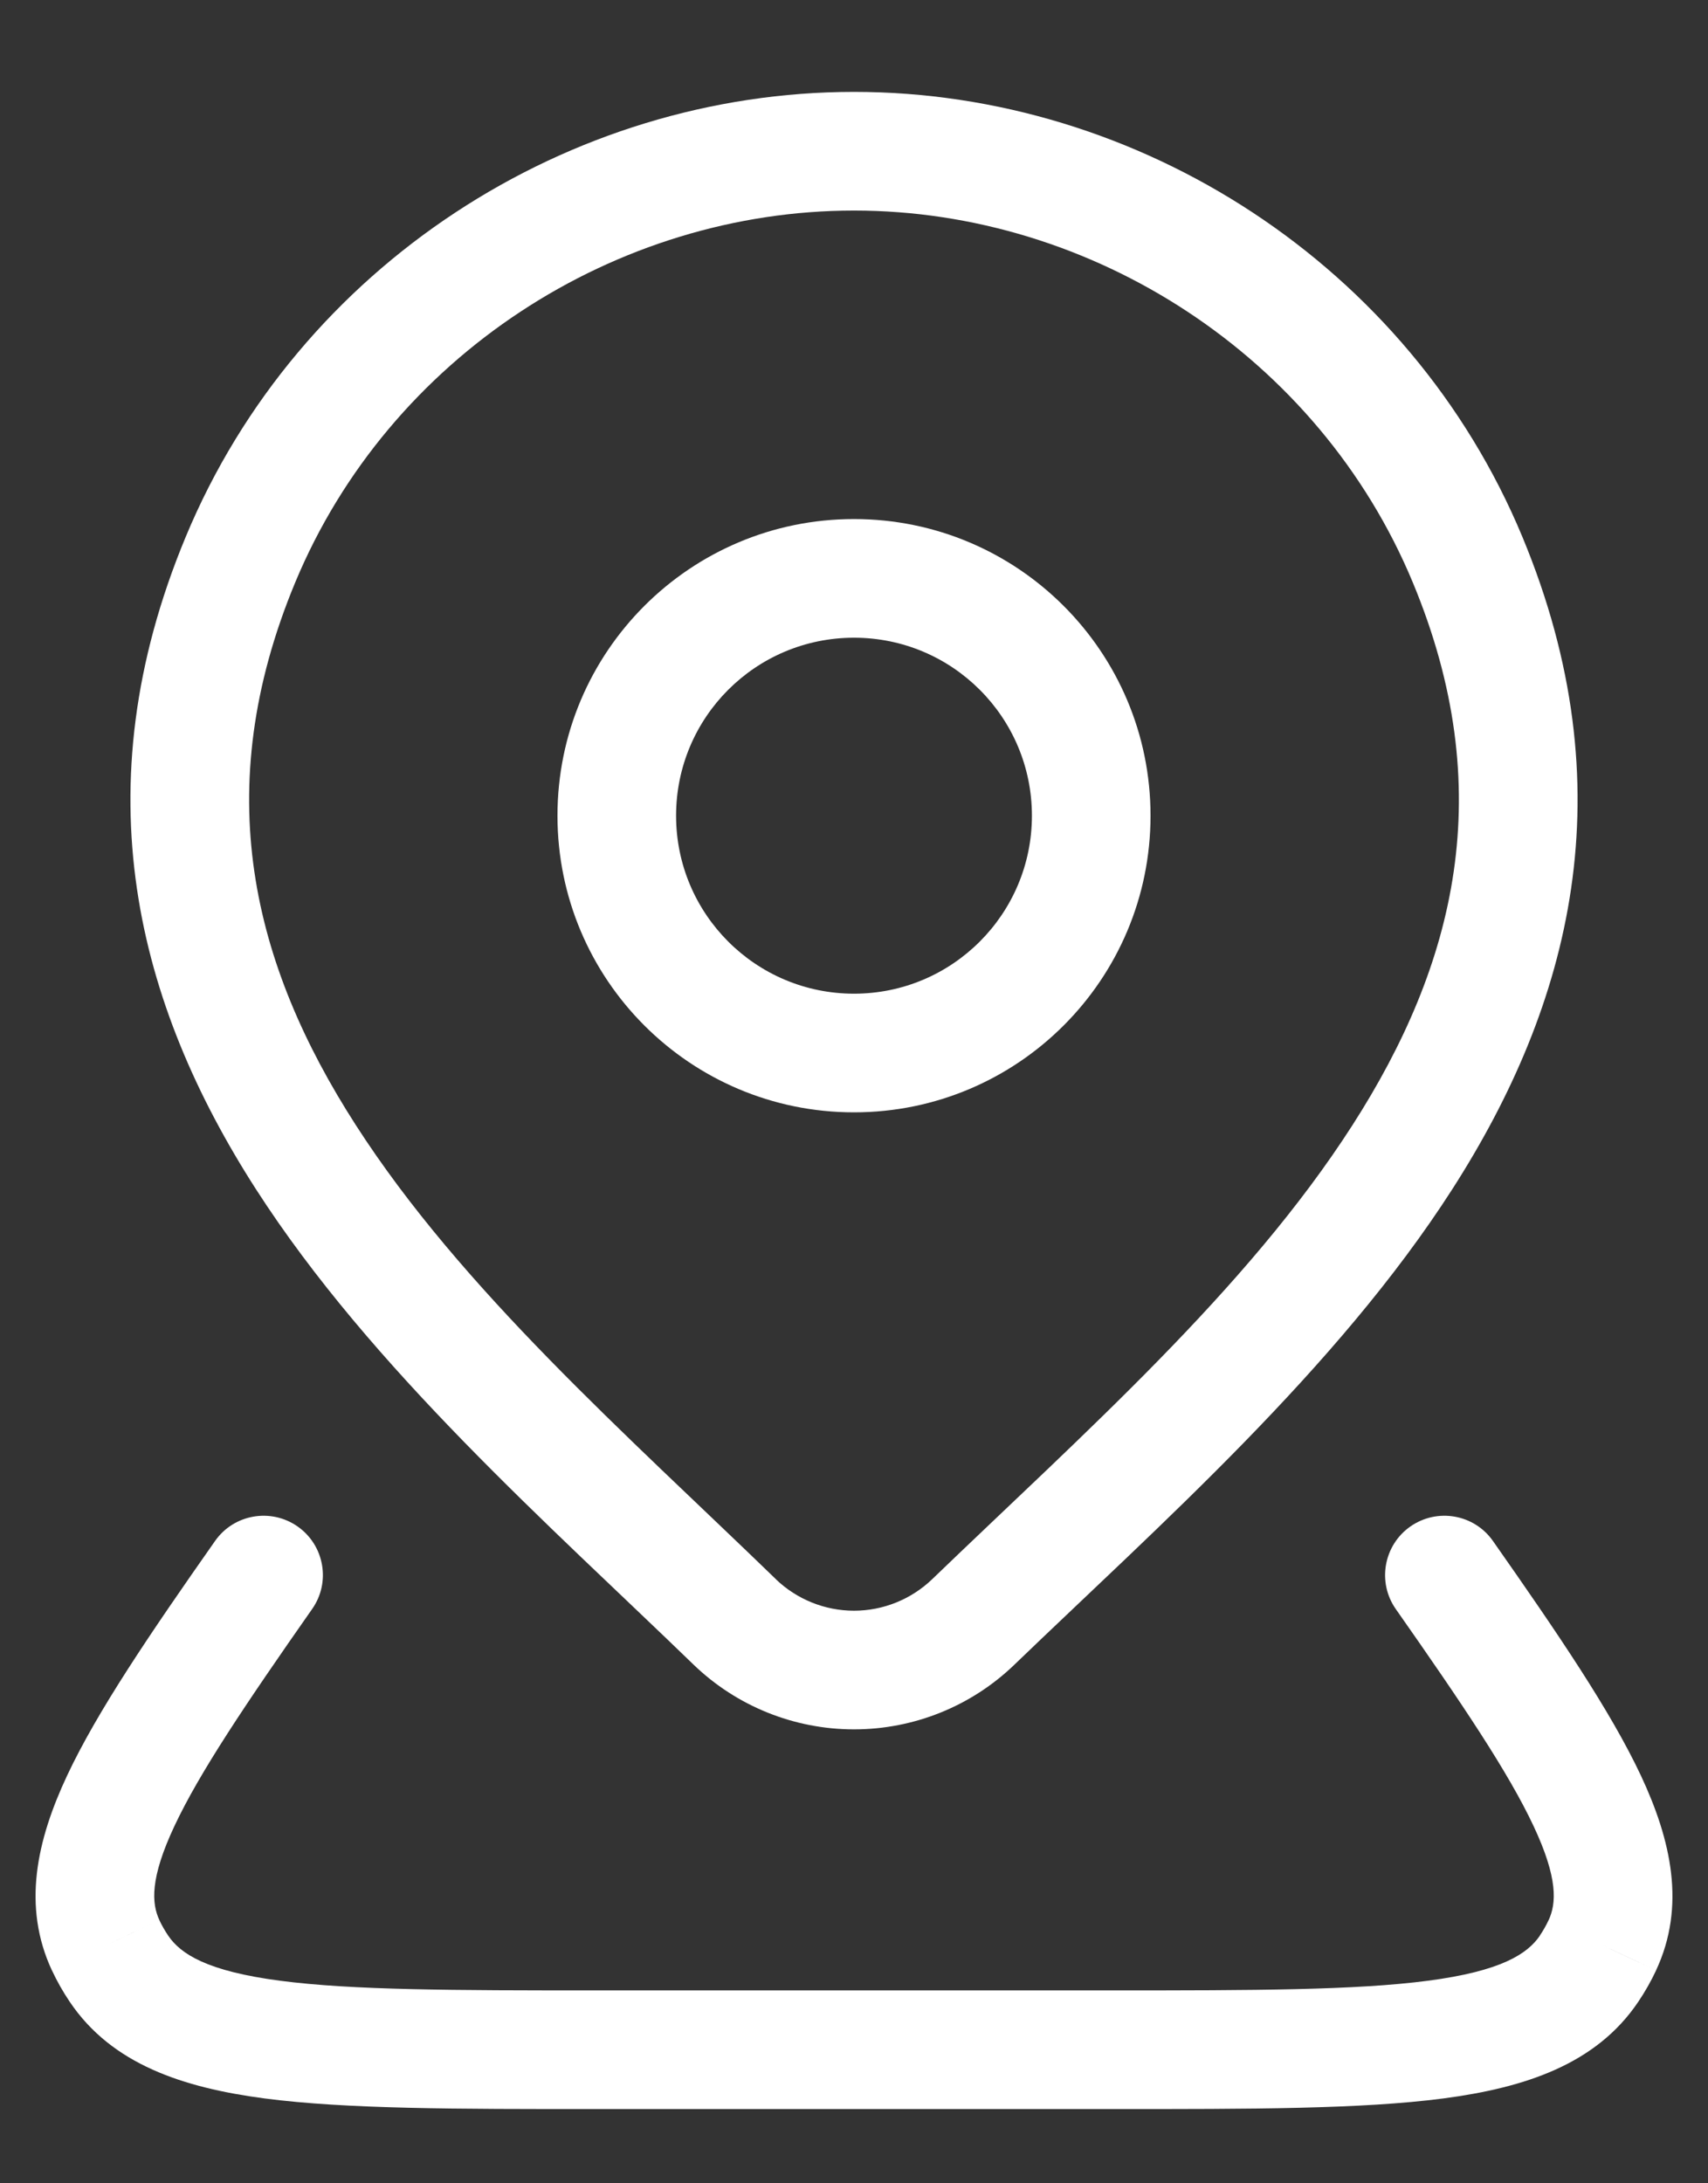 <svg width="18" height="23" viewBox="0 0 18 23" fill="none" xmlns="http://www.w3.org/2000/svg">
<rect x="0" y="0" width="18" height="23" fill="#333333" stroke="none"/>
<path d="M15.734 16.234C15.536 15.951 15.146 15.883 14.863 16.081C14.581 16.279 14.512 16.669 14.71 16.951L15.734 16.234ZM16.887 20.492L17.453 20.757L17.453 20.756L16.887 20.492ZM16.747 20.739L17.265 21.088L17.265 21.088L16.747 20.739ZM1.253 20.739L1.772 20.39L1.772 20.39L1.253 20.739ZM1.114 20.492L1.68 20.229L1.68 20.228L1.114 20.492ZM3.289 16.951C3.488 16.669 3.419 16.279 3.137 16.081C2.854 15.883 2.464 15.951 2.266 16.234L3.289 16.951ZM10.257 17.086L10.691 17.536L10.691 17.536L10.257 17.086ZM7.743 17.086L7.308 17.535L7.309 17.536L7.743 17.086ZM2.534 5.896L3.111 6.136L3.111 6.136L2.534 5.896ZM15.467 5.896L14.889 6.136L14.889 6.136L15.467 5.896ZM10.875 8.593C10.875 9.628 10.036 10.468 9 10.468V11.718C10.726 11.718 12.125 10.319 12.125 8.593H10.875ZM9 10.468C7.964 10.468 7.125 9.628 7.125 8.593H5.875C5.875 10.319 7.274 11.718 9 11.718V10.468ZM7.125 8.593C7.125 7.557 7.964 6.718 9 6.718V5.468C7.274 5.468 5.875 6.867 5.875 8.593H7.125ZM9 6.718C10.036 6.718 10.875 7.557 10.875 8.593H12.125C12.125 6.867 10.726 5.468 9 5.468V6.718ZM14.71 16.951C15.415 17.956 15.897 18.673 16.161 19.235C16.422 19.79 16.402 20.052 16.32 20.229L17.453 20.756C17.768 20.081 17.613 19.387 17.292 18.703C16.973 18.025 16.424 17.217 15.734 16.234L14.71 16.951ZM16.32 20.228C16.294 20.284 16.263 20.338 16.228 20.39L17.265 21.088C17.336 20.983 17.399 20.872 17.453 20.757L16.32 20.228ZM16.229 20.39C16.098 20.583 15.821 20.765 15.049 20.866C14.286 20.966 13.221 20.968 11.718 20.968V22.218C13.184 22.218 14.347 22.219 15.212 22.106C16.068 21.993 16.821 21.748 17.265 21.088L16.229 20.39ZM11.718 20.968H6.282V22.218H11.718V20.968ZM6.282 20.968C4.779 20.968 3.715 20.966 2.951 20.866C2.179 20.765 1.902 20.583 1.772 20.39L0.735 21.088C1.179 21.748 1.932 21.993 2.788 22.106C3.653 22.219 4.816 22.218 6.282 22.218V20.968ZM1.772 20.39C1.737 20.338 1.706 20.284 1.68 20.229L0.547 20.756C0.601 20.872 0.664 20.983 0.735 21.088L1.772 20.39ZM1.68 20.228C1.598 20.052 1.578 19.79 1.839 19.235C2.103 18.673 2.585 17.956 3.289 16.951L2.266 16.234C1.576 17.217 1.027 18.025 0.708 18.703C0.387 19.387 0.232 20.081 0.547 20.757L1.68 20.228ZM9.824 16.636C9.603 16.848 9.308 16.968 9 16.968V18.218C9.631 18.218 10.237 17.974 10.691 17.536L9.824 16.636ZM9 16.968C8.692 16.968 8.397 16.848 8.176 16.636L7.309 17.536C7.763 17.974 8.37 18.218 9 18.218V16.968ZM8.178 16.637C6.596 15.104 4.867 13.589 3.749 11.851C2.661 10.16 2.2 8.327 3.111 6.136L1.957 5.656C0.849 8.319 1.448 10.585 2.697 12.527C3.916 14.422 5.801 16.075 7.308 17.535L8.178 16.637ZM3.111 6.136C4.103 3.751 6.491 2.218 9 2.218V0.968C5.999 0.968 3.147 2.793 1.957 5.656L3.111 6.136ZM9 2.218C11.509 2.218 13.897 3.751 14.889 6.136L16.044 5.656C14.853 2.793 12.002 0.968 9 0.968V2.218ZM14.889 6.136C15.8 8.325 15.34 10.16 14.253 11.853C13.137 13.592 11.408 15.11 9.824 16.636L10.691 17.536C12.203 16.08 14.087 14.426 15.305 12.528C16.553 10.584 17.15 8.316 16.044 5.656L14.889 6.136Z" fill="white"/>
</svg>
